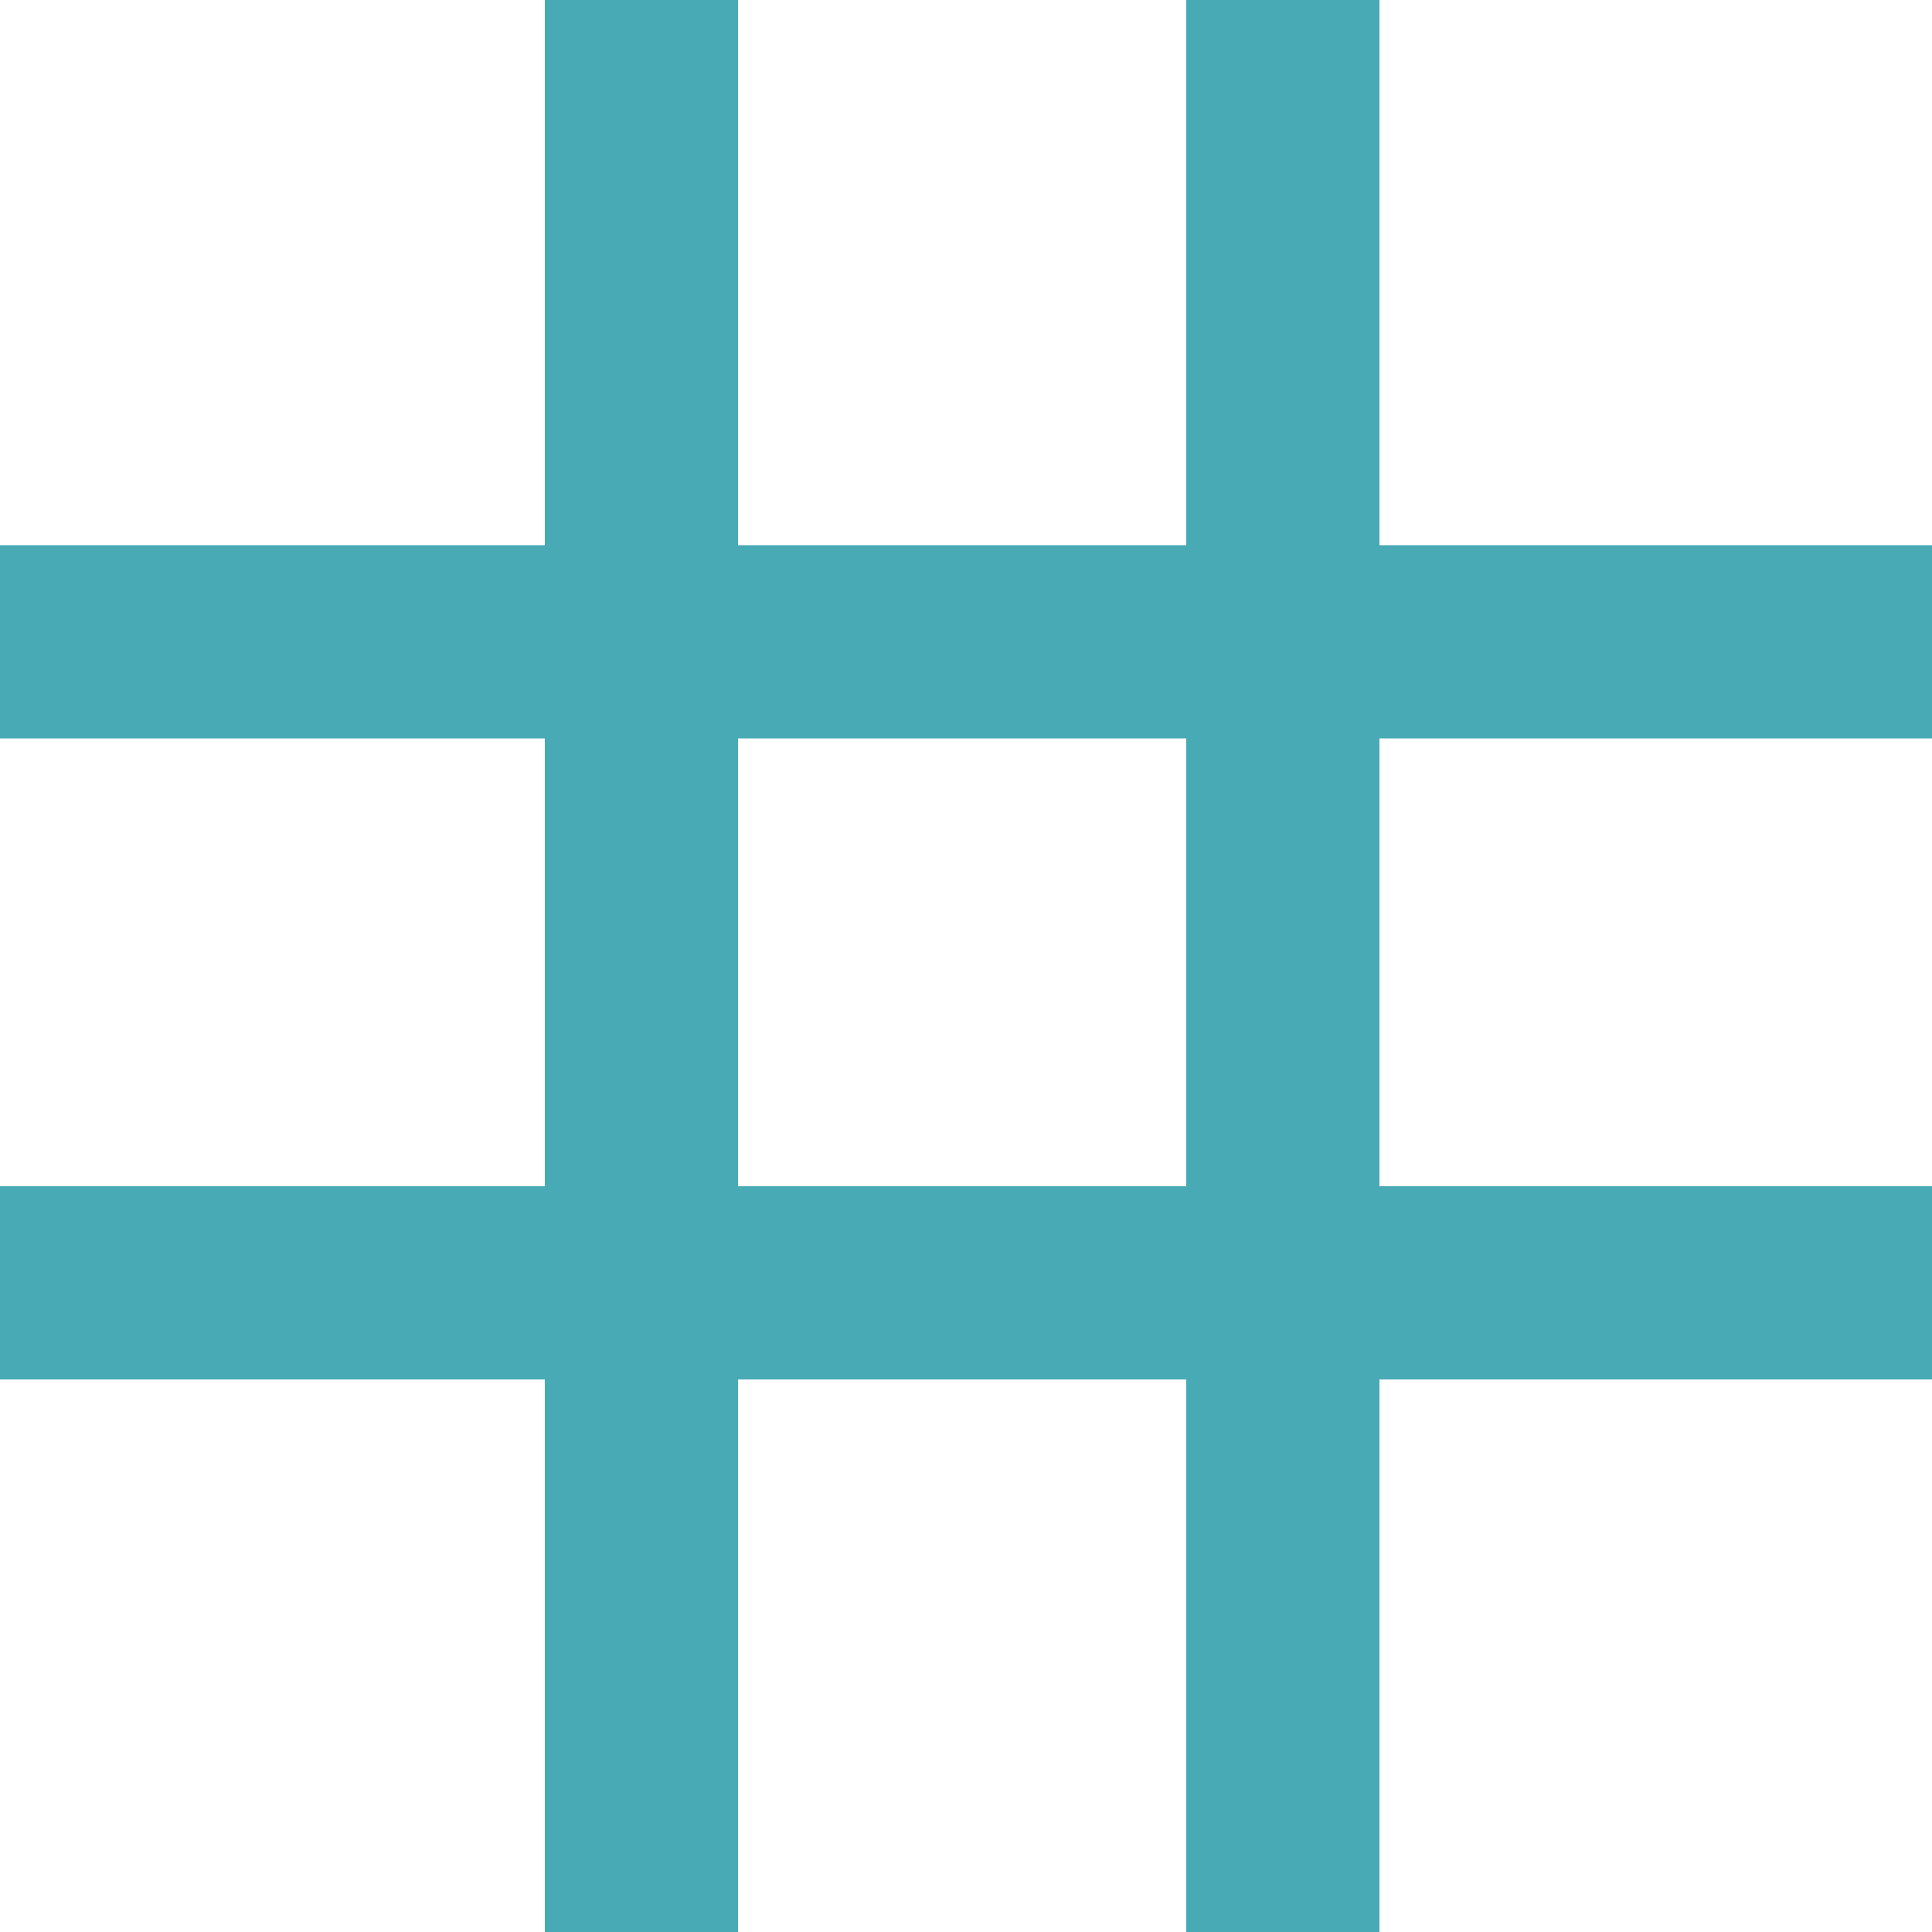 <?xml version="1.0" encoding="UTF-8" standalone="no"?>

<svg
   width="500"
   height="500"
   viewBox="0 0 500 500"
   version="1.1"
   xmlns="http://www.w3.org/2000/svg"
>
  <path
     style="fill:#48aab5;"
     d="M -1.9073486e-6,141.1 H 500 v 50 H -1.9073486e-6 Z" />
  <path
     style="fill:#48aab5;"
     d="m 0,307 h 500 v 50 H 0 Z" />
  <path
     style="fill:#48aab5;"
     d="M 307,500 V 0 h 50 v 500 z" />
  <path
     style="fill:#48aab5;"
     d="M 141,500 V 0 h 50 v 500 z" />
</svg>
